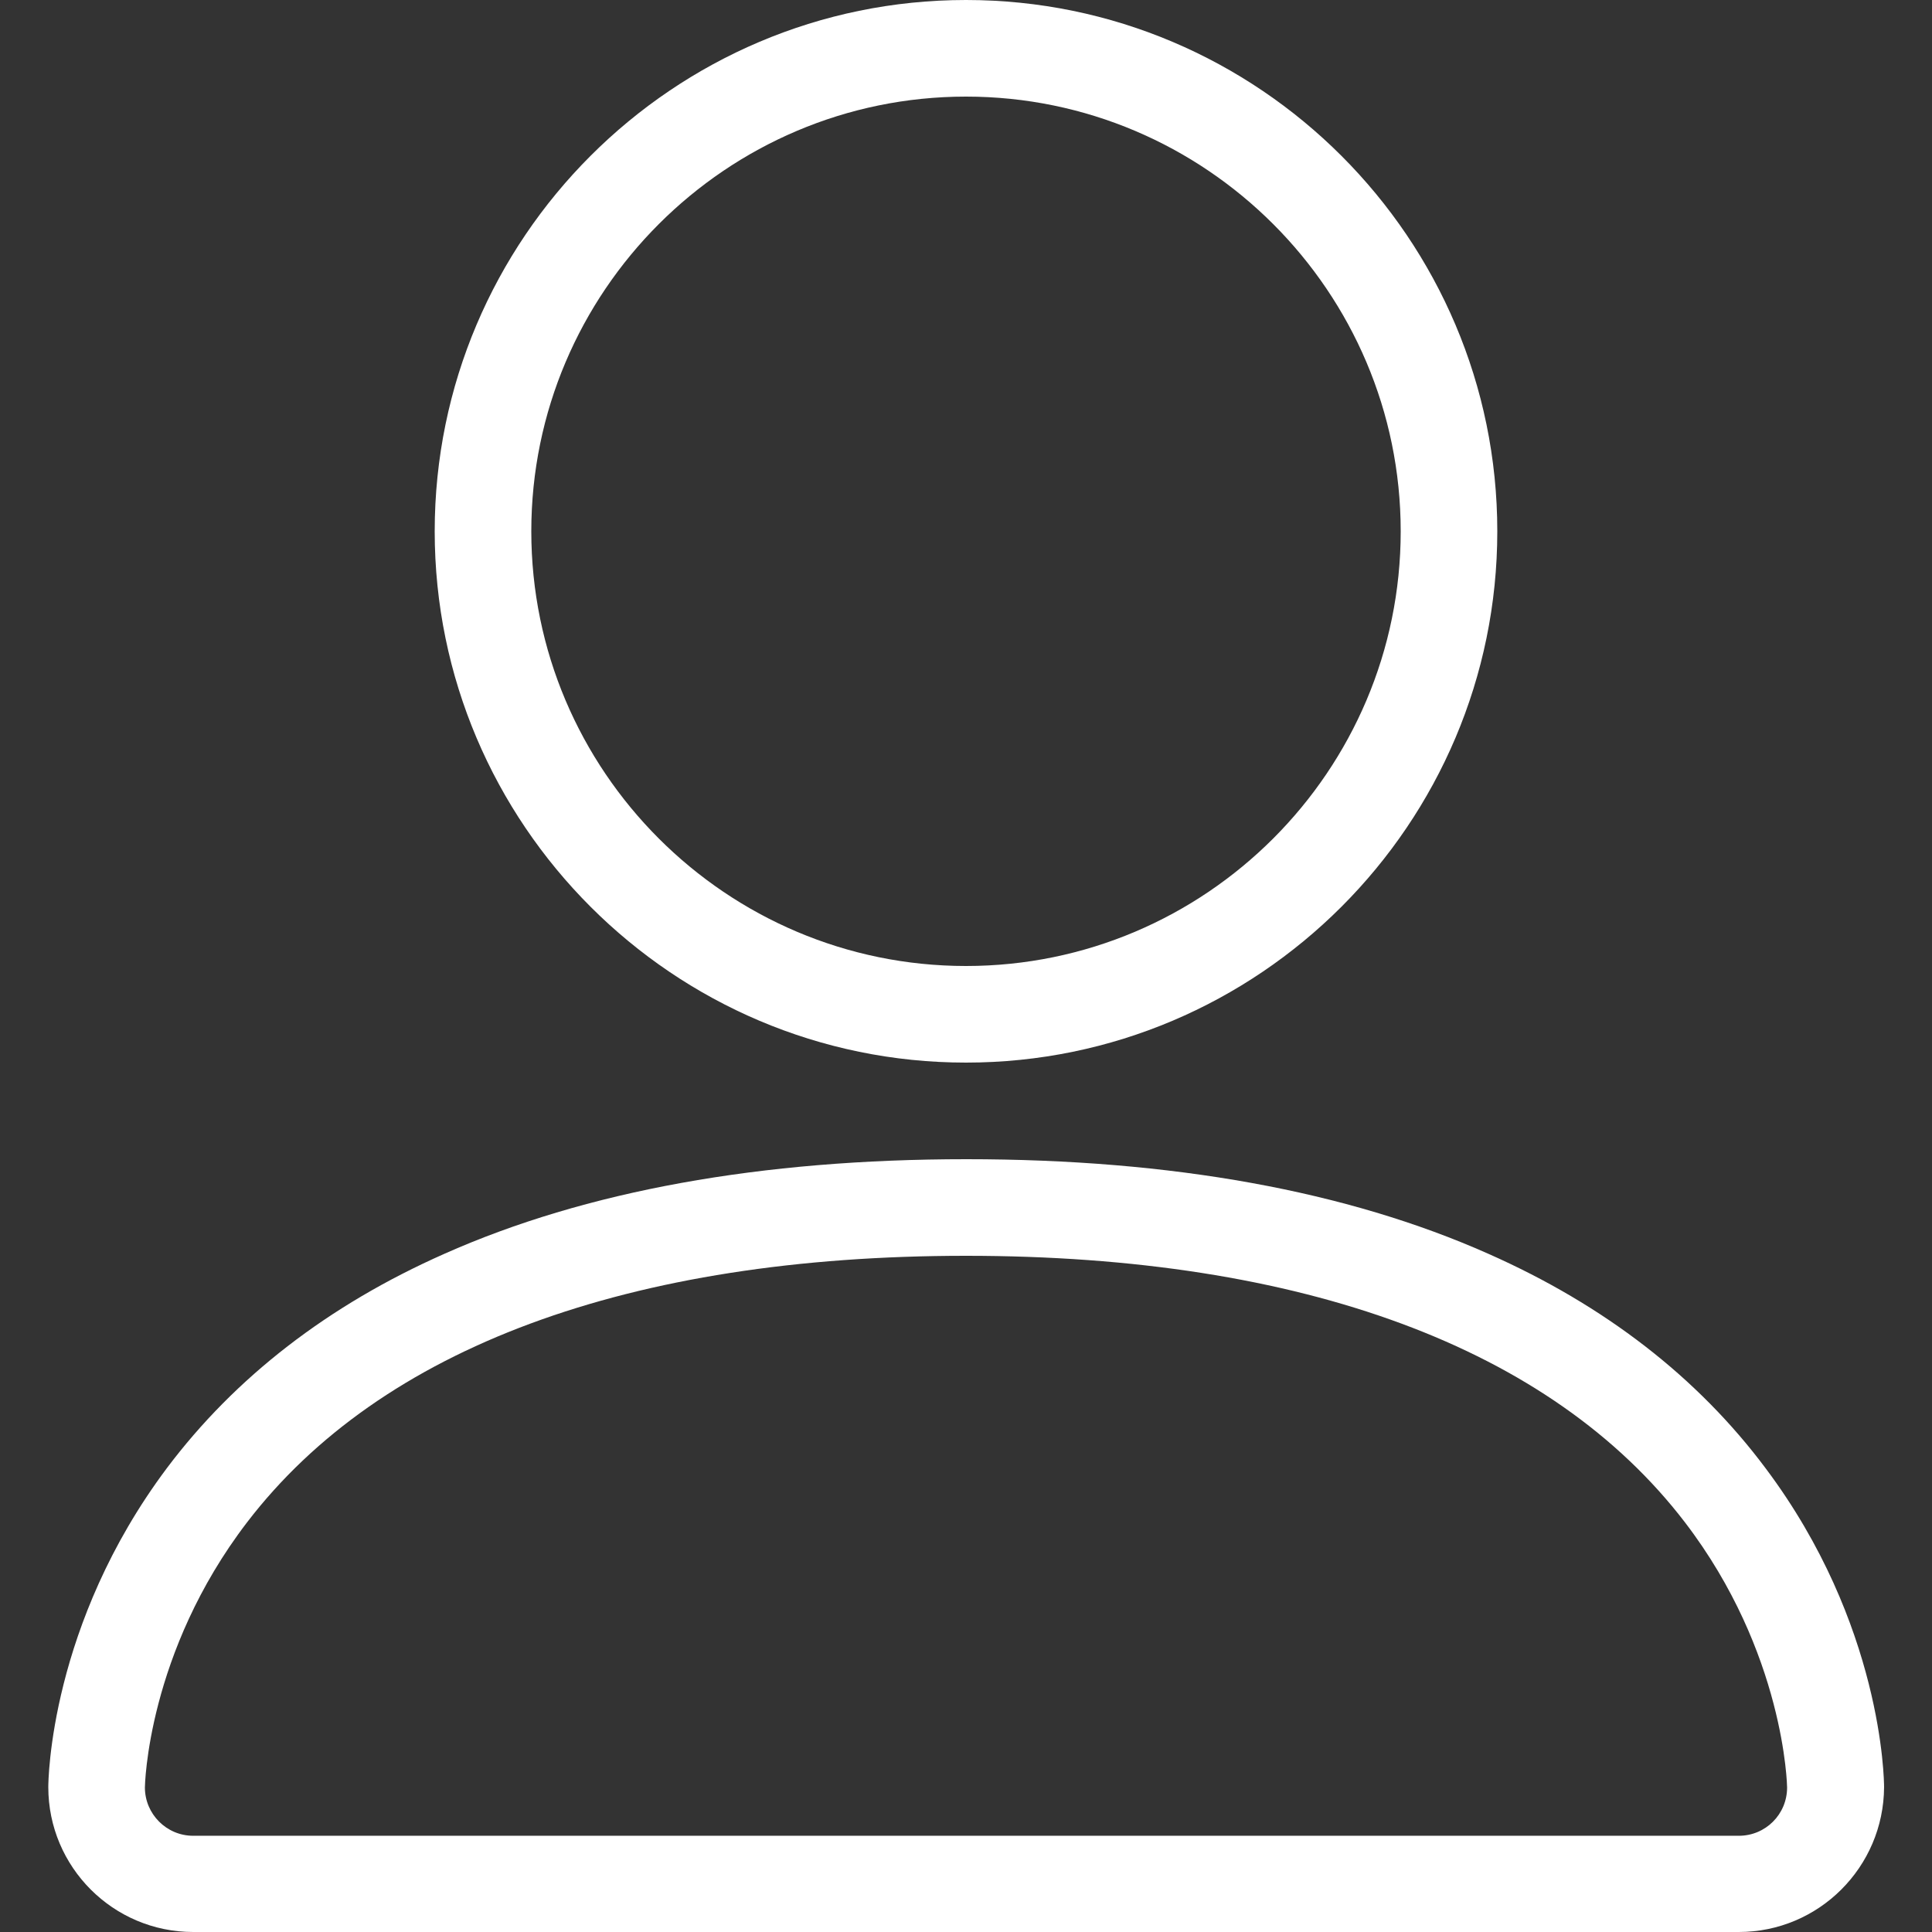 <svg xmlns="http://www.w3.org/2000/svg" xmlns:xlink="http://www.w3.org/1999/xlink" version="1.1" id="Layer_1" x="0px" y="0px" viewBox="0 0 512 512" style="enable-background:new 0 0 512 512;" xml:space="preserve">
<rect x="0" y="0" width="512" height="512" fill="#333333" stroke="none"/>
<g>
	<path d="M256,281.6c-77.6,0-140.8-63.2-140.8-140.8S178.4,0,256,0s140.8,63.2,140.8,140.8S333.6,281.6,256,281.6z M256,25.6   c-63.5,0-115.2,51.7-115.2,115.2S192.5,256,256,256s115.2-51.7,115.2-115.2S319.5,25.6,256,25.6z" fill="#ffffff"/>
	<path d="M460.8,512H51.2c-21.2,0-38.4-17.2-38.4-38.4c0-1.7,0.4-43.1,31.4-84.5c18.1-24.1,42.8-43.2,73.5-56.8   c37.5-16.7,84-25.1,138.4-25.1s100.9,8.4,138.4,25.1c30.7,13.6,55.4,32.7,73.4,56.8c31,41.3,31.4,82.7,31.4,84.5   C499.2,494.8,482,512,460.8,512z M256,332.8c-89.3,0-155.1,24.4-190.5,70.6c-26.5,34.6-27.1,69.9-27.1,70.3c0,7,5.7,12.8,12.8,12.8   h409.6c7.1,0,12.8-5.7,12.8-12.8c0-0.3-0.6-35.7-27.1-70.3C411.1,357.2,345.2,332.8,256,332.8z" fill="#ffffff"/>
</g>
</svg>